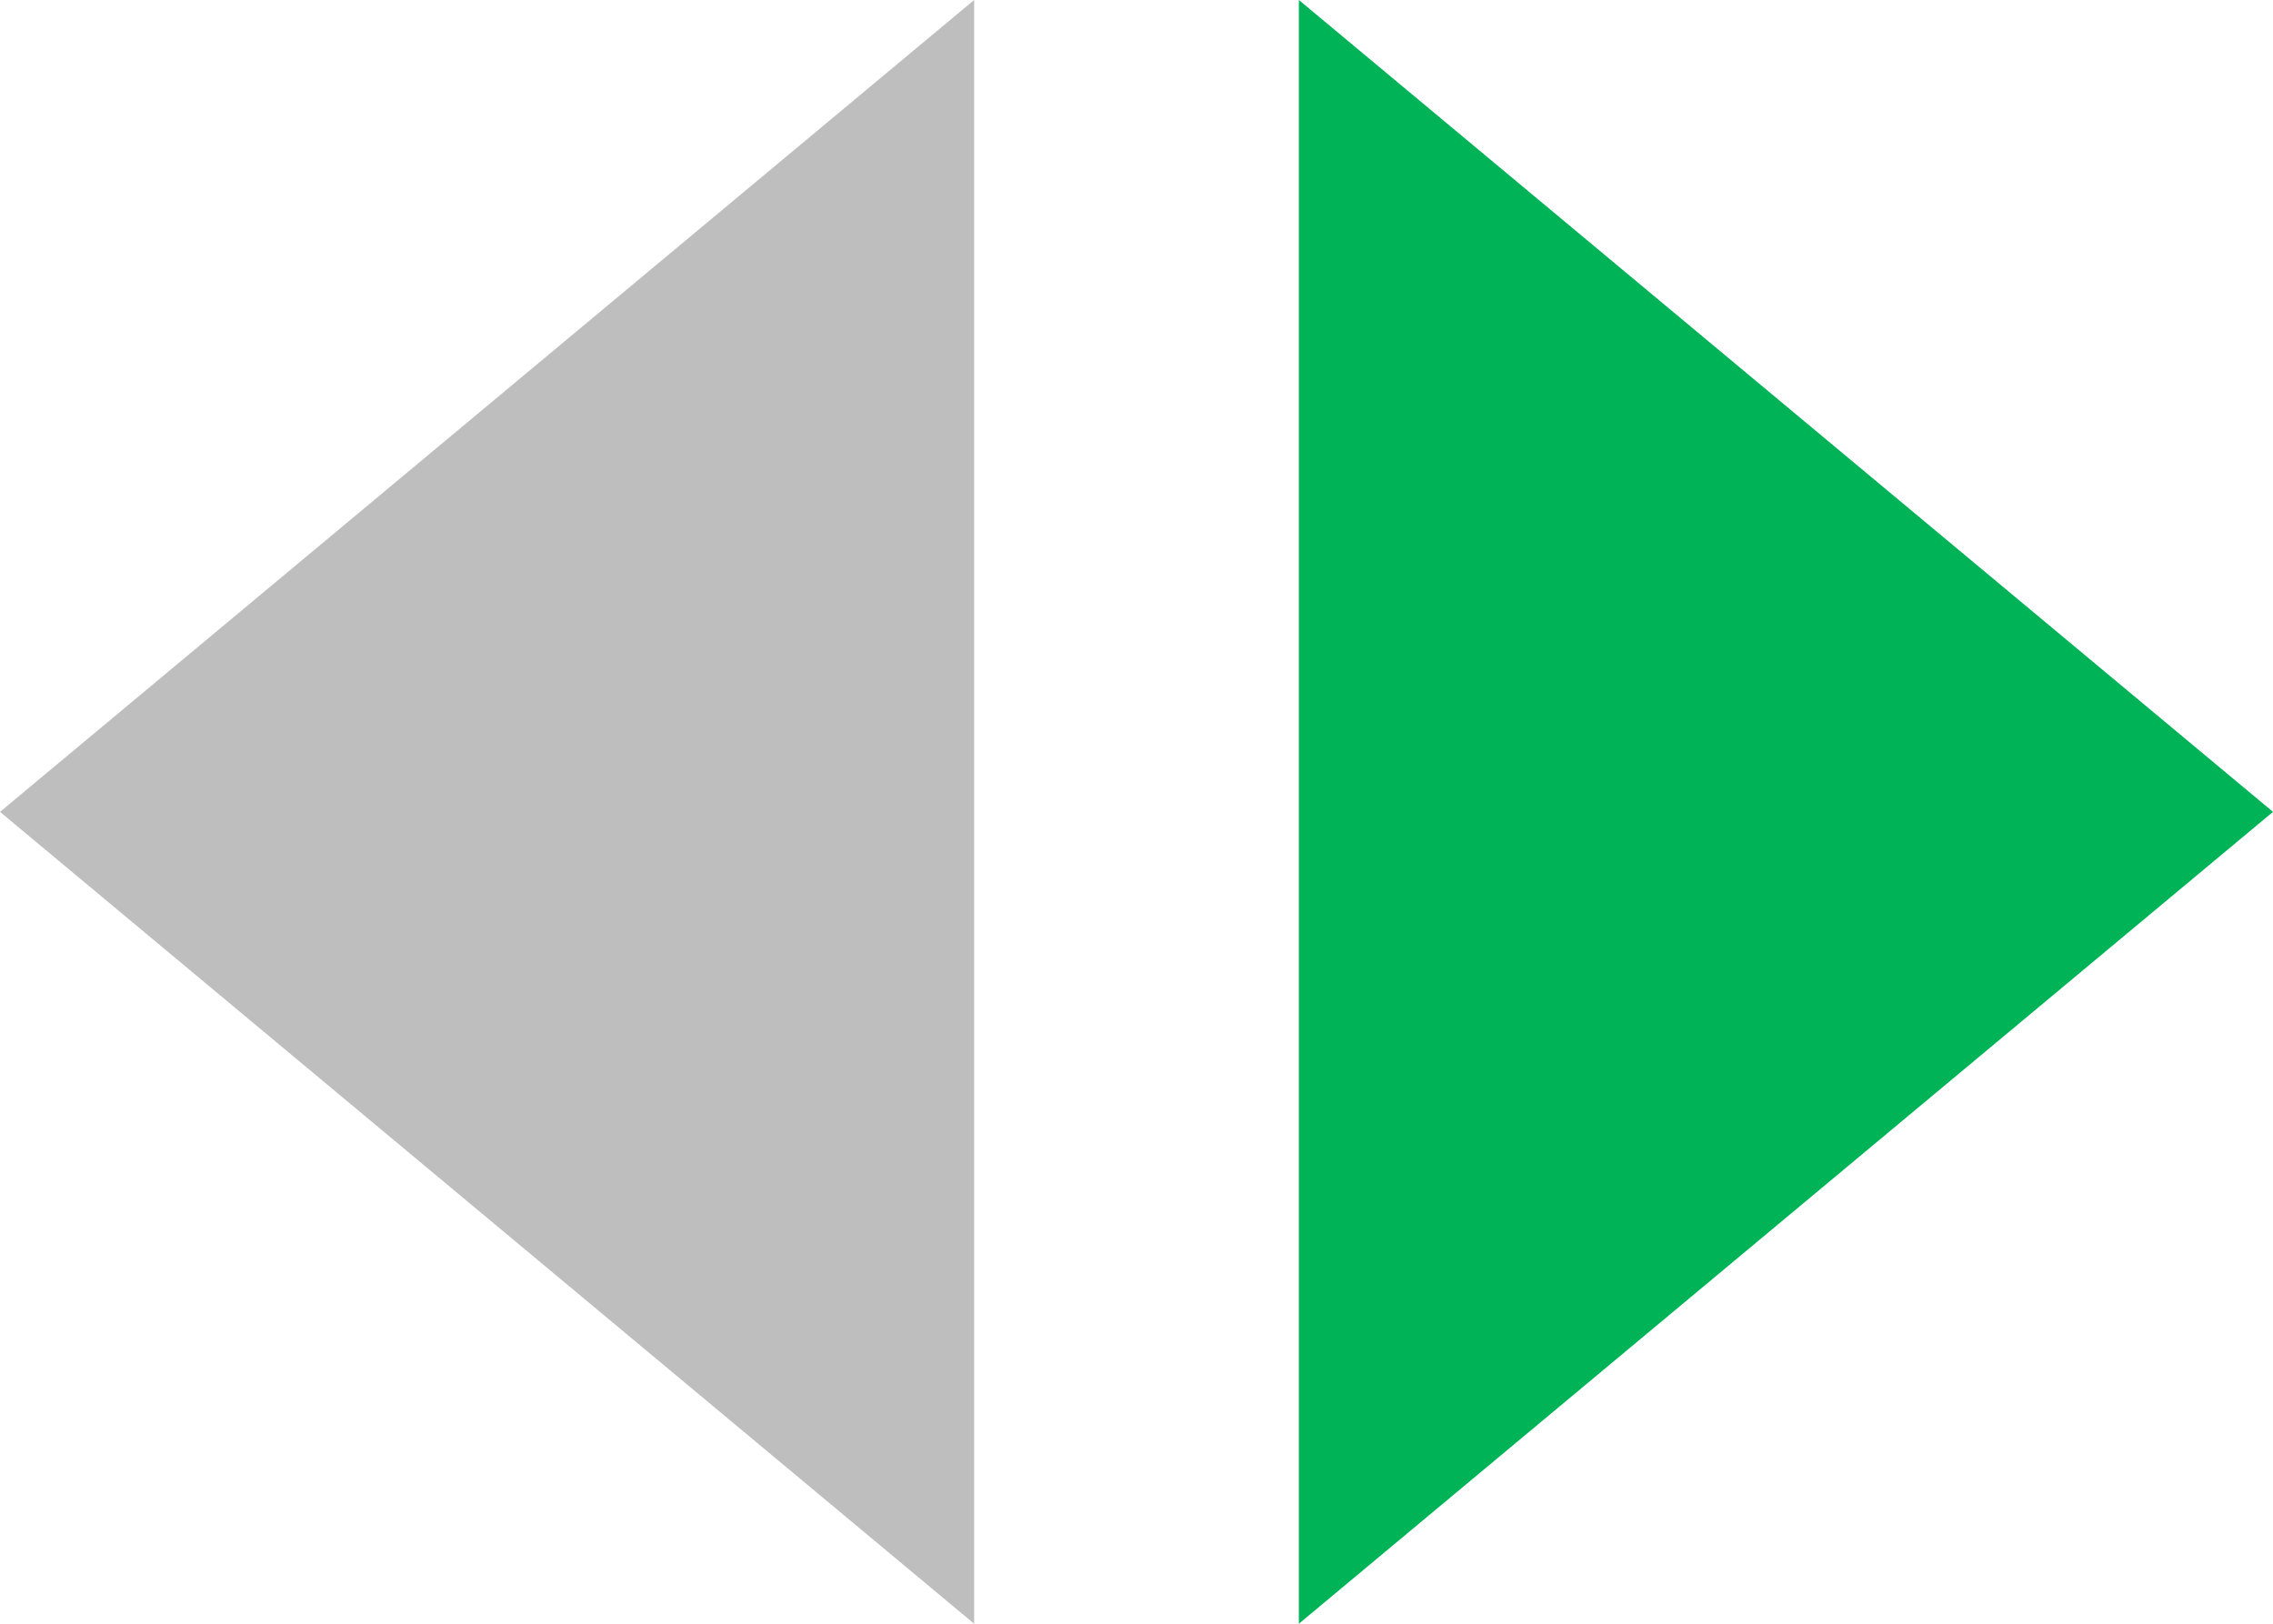 <?xml version="1.0" encoding="UTF-8"?>
<svg width="14px" height="10px" viewBox="0 0 14 10" version="1.1" xmlns="http://www.w3.org/2000/svg" xmlns:xlink="http://www.w3.org/1999/xlink">
    <!-- Generator: Sketch 52.4 (67378) - http://www.bohemiancoding.com/sketch -->
    <title>资金去向</title>
    <desc>Created with Sketch.</desc>
    <g id="Page-1" stroke="none" stroke-width="1" fill="none" fill-rule="evenodd">
        <g id="可视化组件V1.0.3" transform="translate(-963, -9917)">
            <g id="资金去向" transform="translate(963, 9917)">
                <g>
                    <polygon id="Triangle-Copy-3" fill="#00B356" transform="translate(11, 5) rotate(90) translate(-11, -5) " points="11 2 16 8 6 8"></polygon>
                    <polygon id="Triangle-Copy-12" fill="#BEBEBE" transform="translate(3, 5) rotate(-90) translate(-3, -5) " points="3 2 8 8 -2 8"></polygon>
                </g>
            </g>
        </g>
    </g>
</svg>